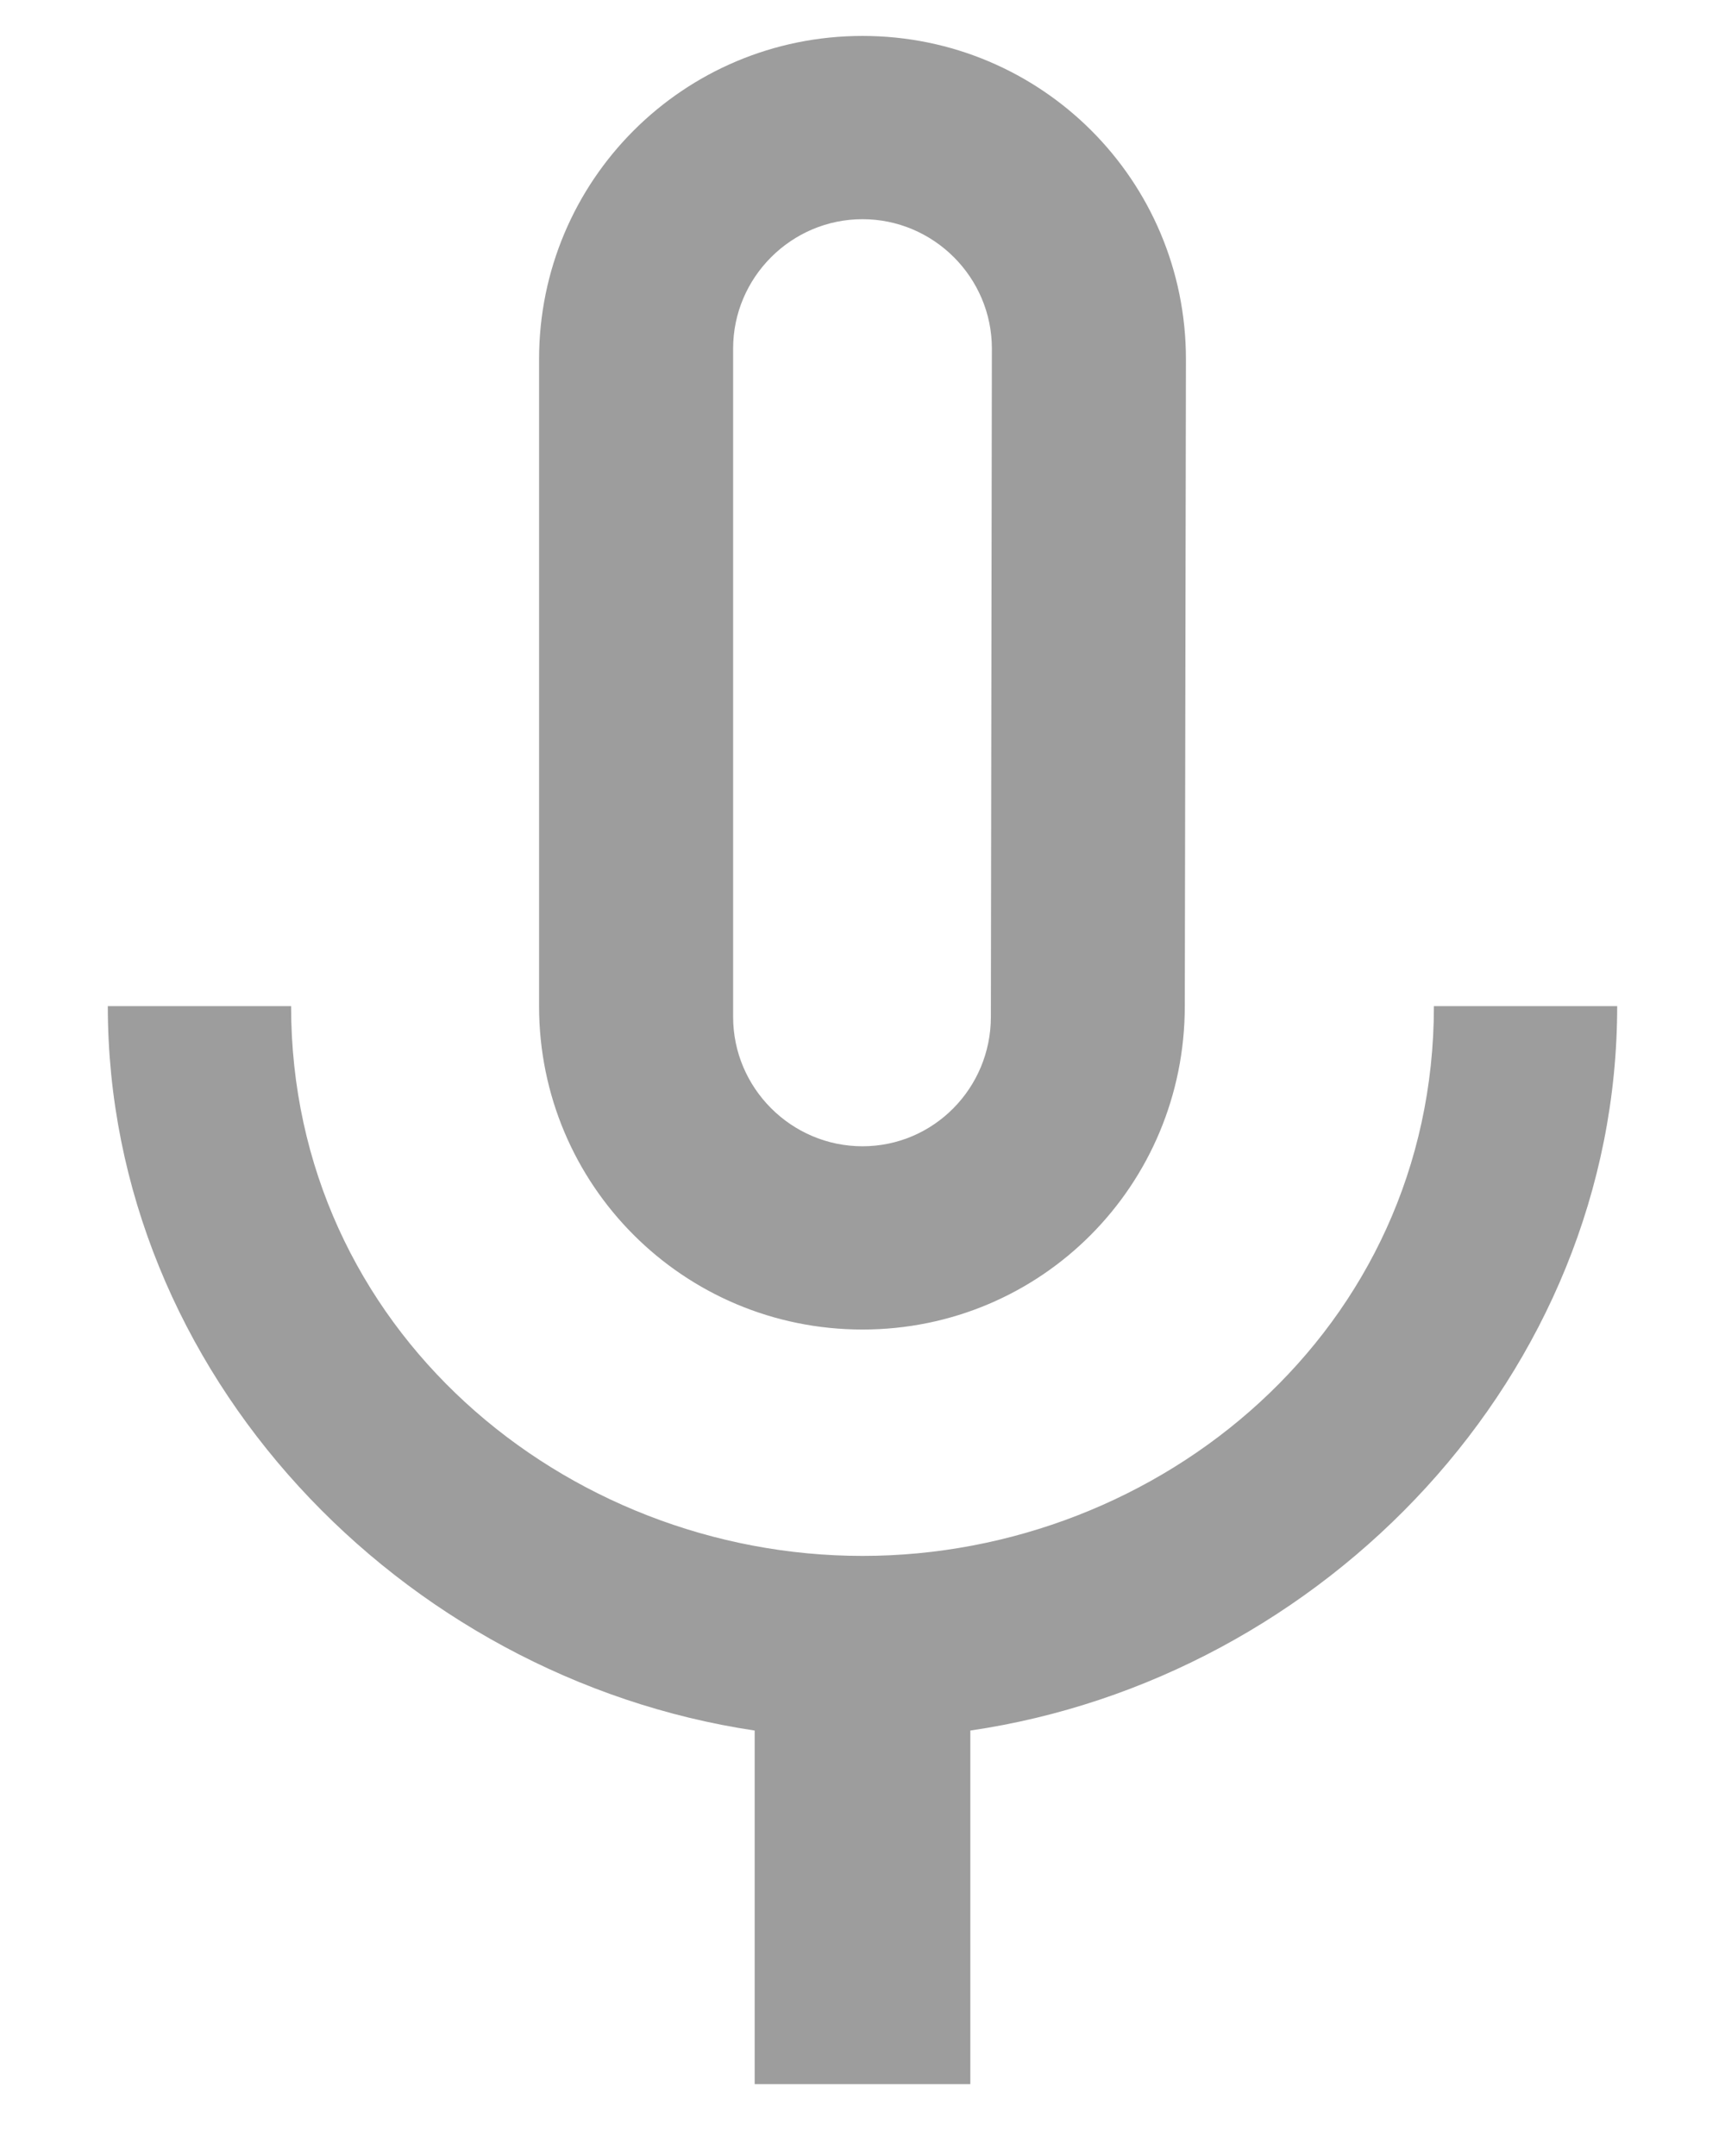 <svg width="12" height="15" viewBox="0 0 12 15" fill="none" xmlns="http://www.w3.org/2000/svg">
<path d="M6 9.25C7.245 9.25 8.242 8.245 8.242 7L8.25 2.5C8.25 1.255 7.245 0.25 6 0.25C4.755 0.25 3.75 1.255 3.75 2.5V7C3.75 8.245 4.755 9.25 6 9.25ZM5.1 2.425C5.1 1.93 5.505 1.525 6 1.525C6.495 1.525 6.9 1.93 6.9 2.425L6.893 7.075C6.893 7.57 6.495 7.975 6 7.975C5.505 7.975 5.1 7.57 5.1 7.075V2.425ZM9.975 7C9.975 9.25 8.07 10.825 6 10.825C3.93 10.825 2.025 9.25 2.025 7H0.75C0.75 9.557 2.79 11.672 5.25 12.04V14.5H6.75V12.04C9.21 11.68 11.25 9.565 11.25 7H9.975Z" fill="#9D9D9D"/>
</svg>
